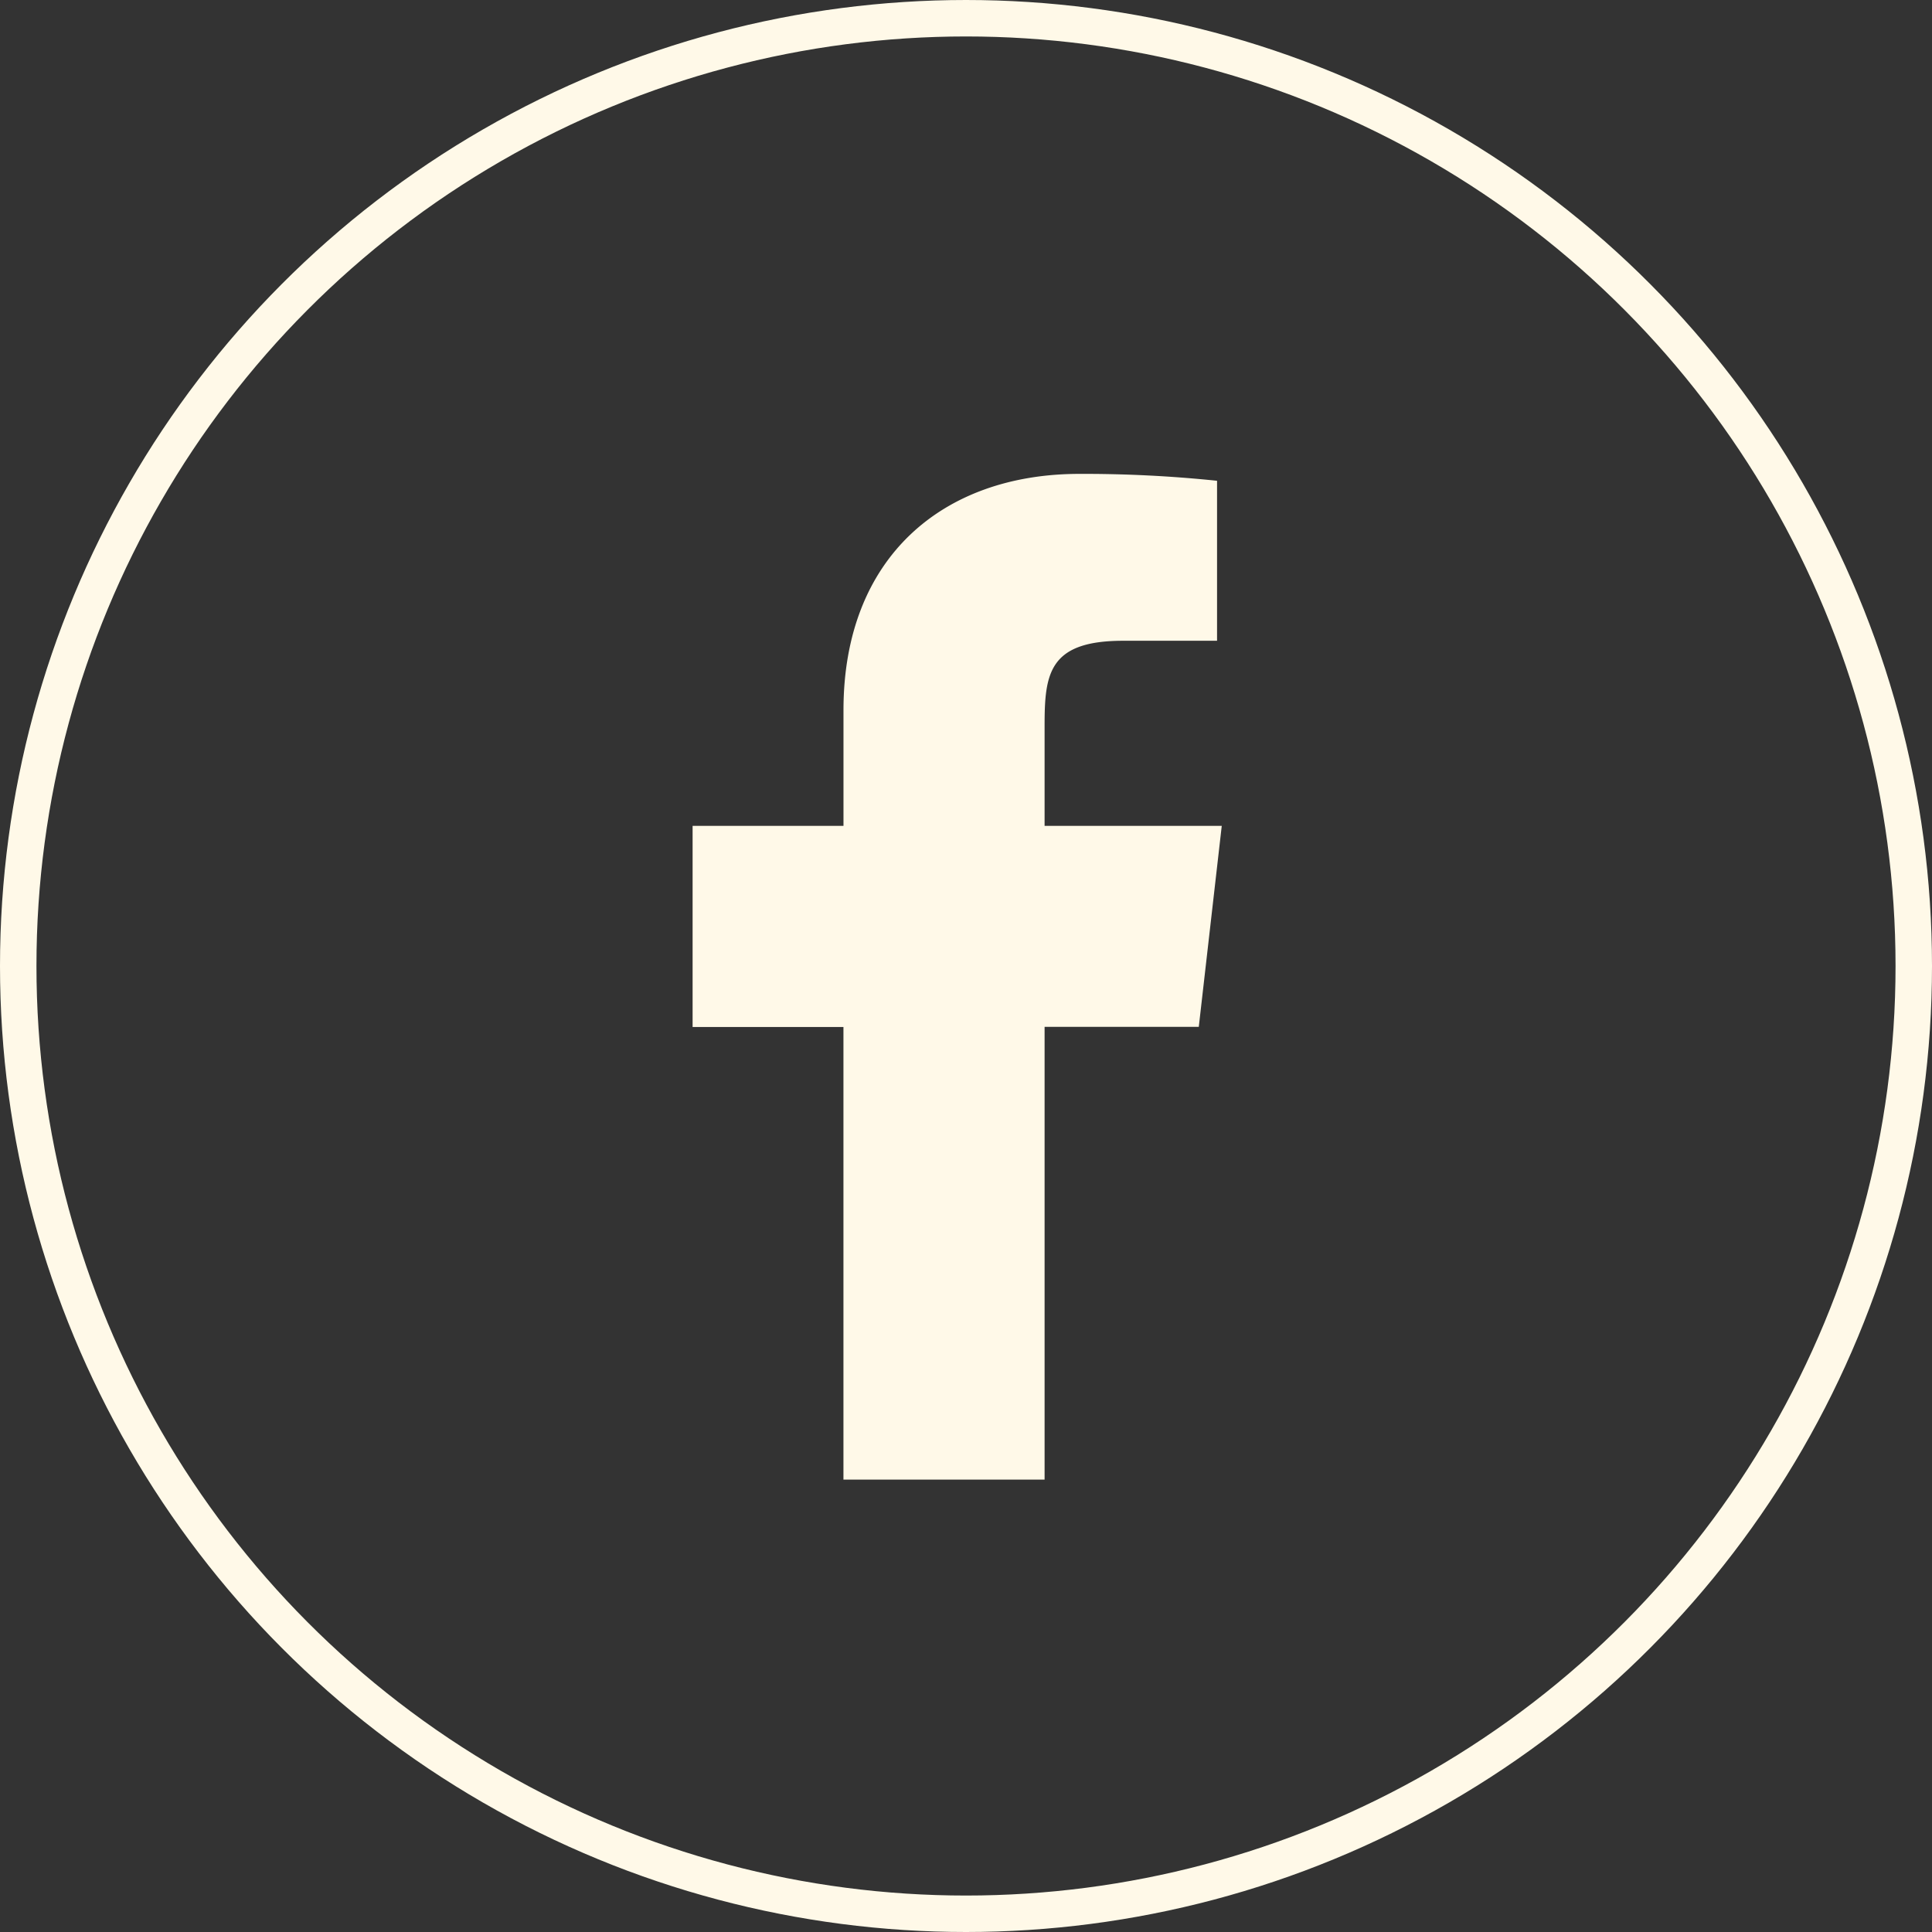 <svg xmlns="http://www.w3.org/2000/svg" width="53" height="53" viewBox="0 0 53 53">
  <rect x="0" y="0" width="53" height="53" fill="#333333" stroke="none"/>
  <g id="fb" transform="translate(-885 -4277)">
    <g id="surface7869767" transform="translate(897 4288)">
      <path id="Path_142" data-name="Path 142" d="M21.516,11.656h-4.86V8.9c0-1.423.118-2.322,2.155-2.322h2.576V2.189A35.251,35.251,0,0,0,17.61,2c-3.74,0-6.471,2.285-6.471,6.482v3.174H7v5.518h4.138V29.589h5.518V17.169h4.23Zm0,0" transform="translate(0 0)" fill="#fff9e8"/>
    </g>
    <g id="Ellipse_21" data-name="Ellipse 21" transform="translate(885 4277)" fill="none" stroke="#fff9e8" stroke-width="1">
      <circle cx="26.5" cy="26.5" r="26.5" stroke="none"/>
      <circle cx="26.5" cy="26.5" r="26" fill="none"/>
    </g>
  </g>
</svg>
